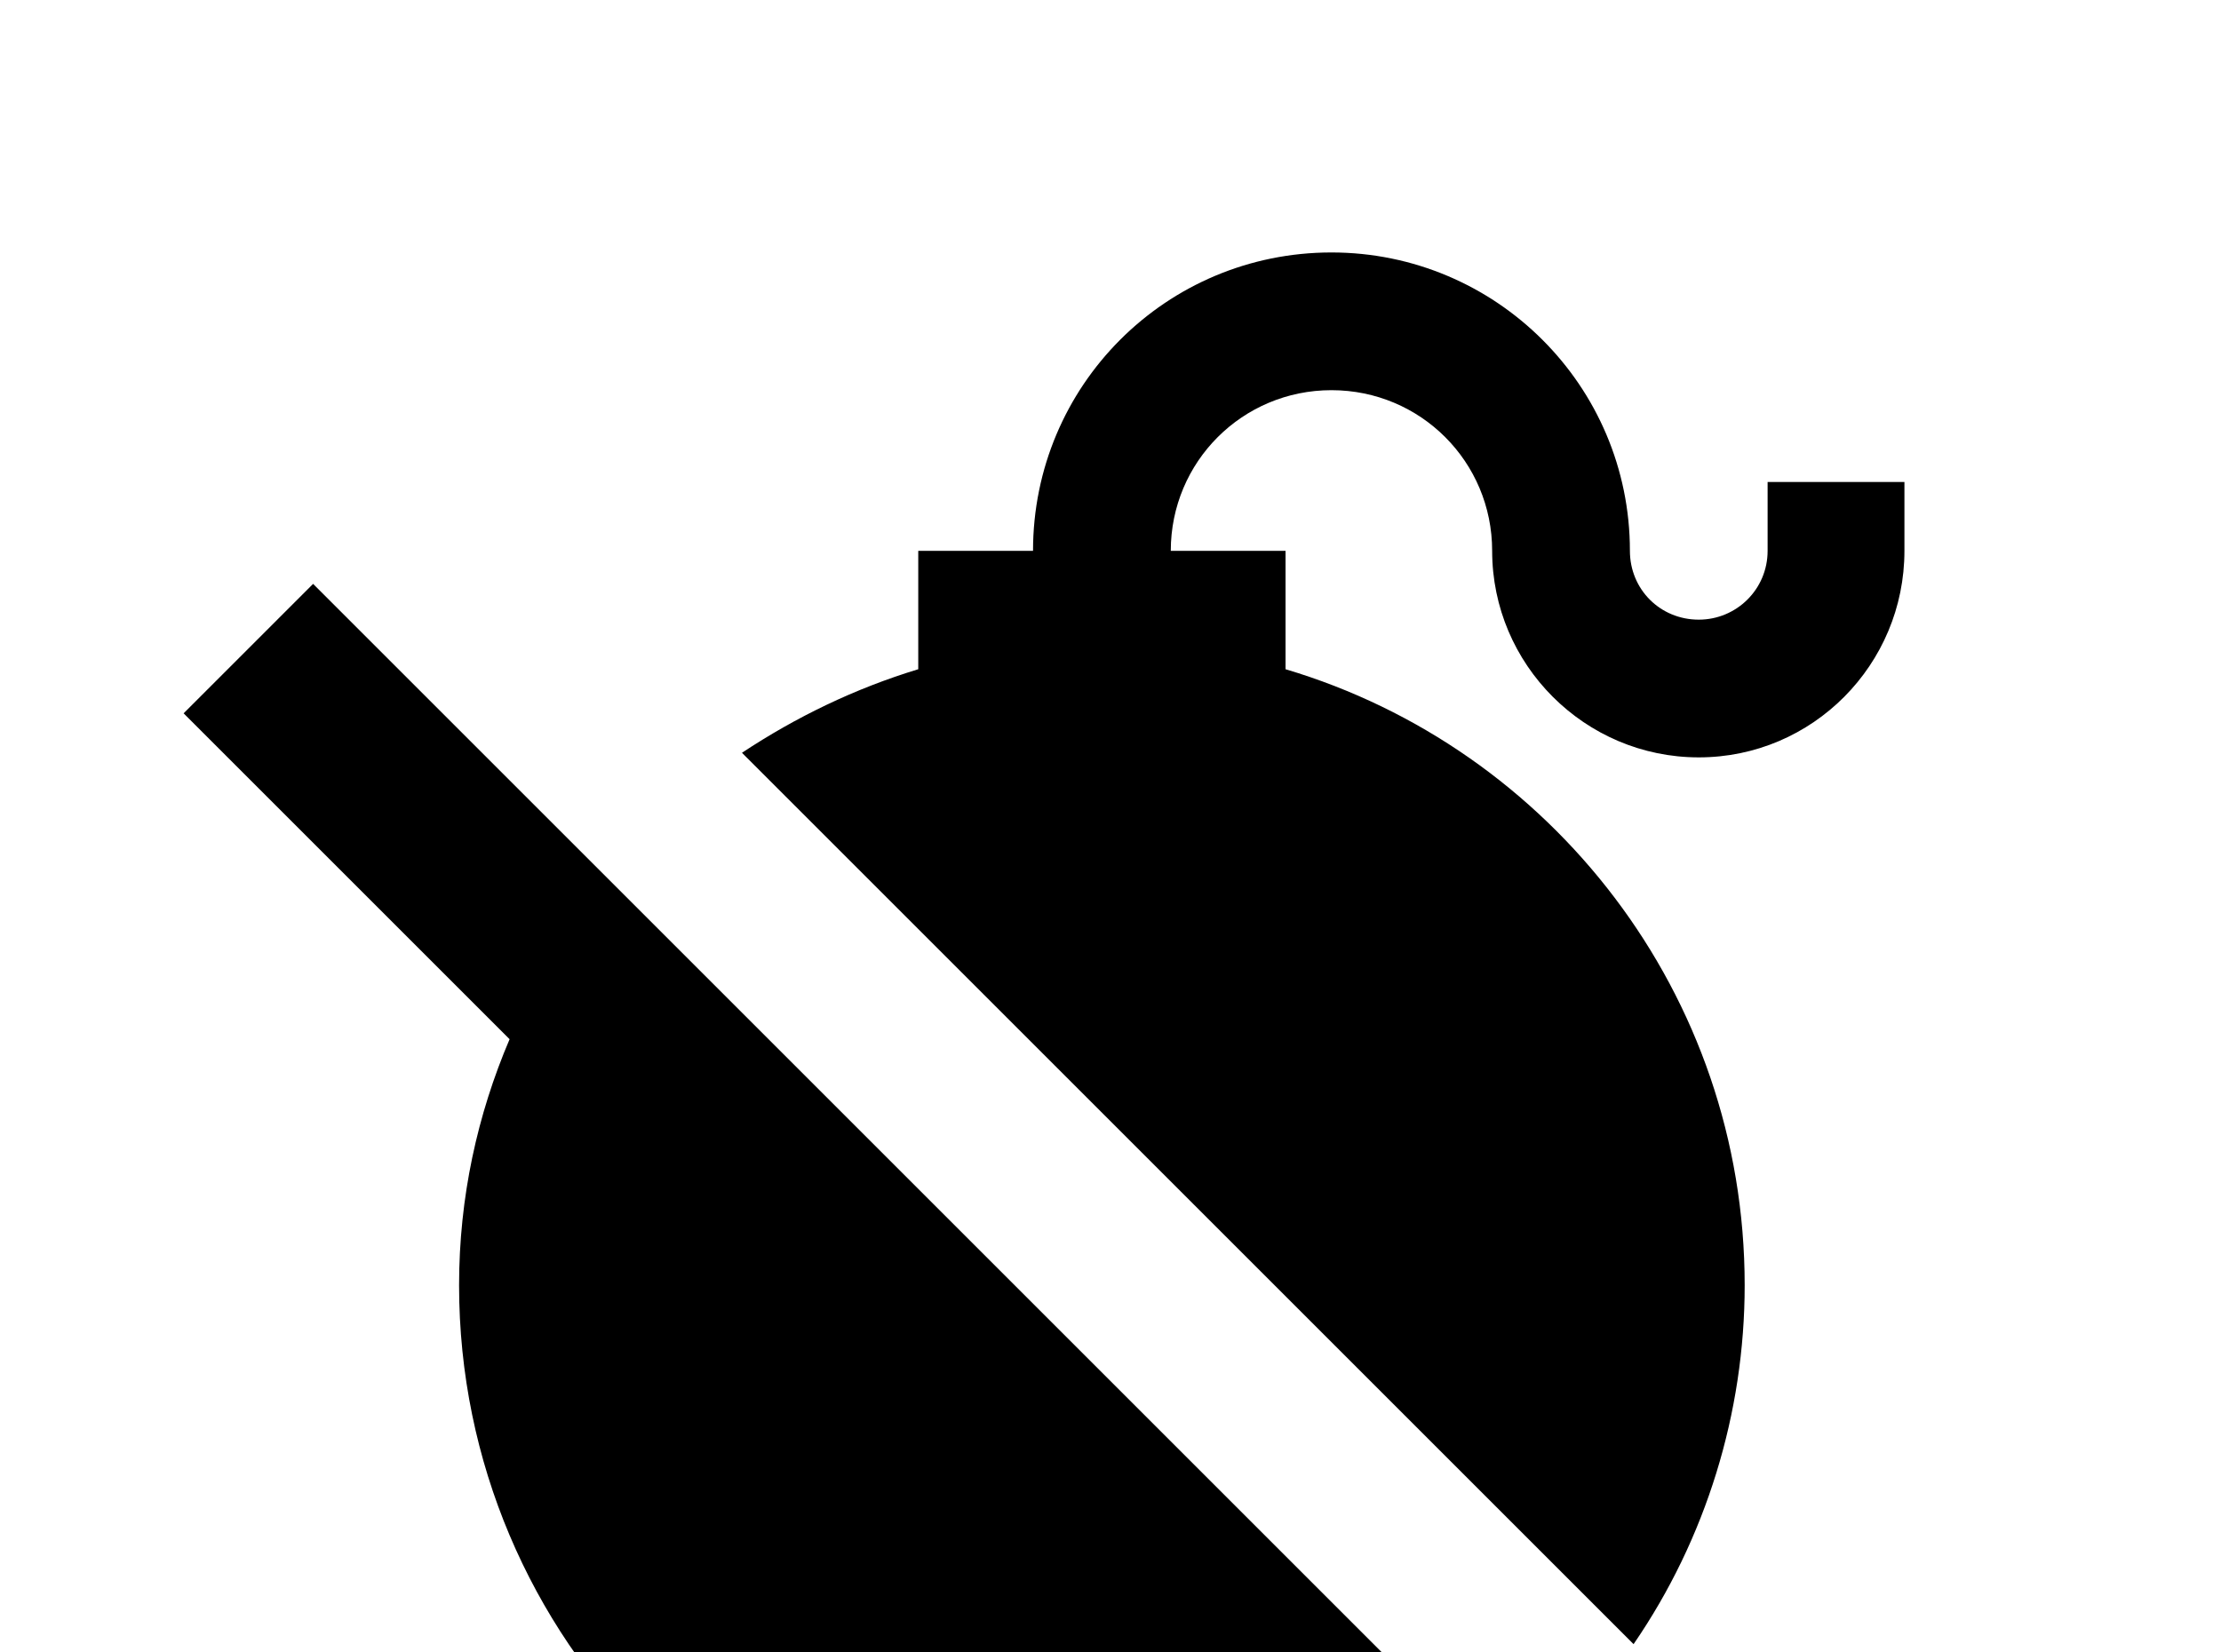 <!-- Generated by IcoMoon.io -->
<svg version="1.1" xmlns="http://www.w3.org/2000/svg" width="43" height="32" viewBox="0 0 43 32">
<title>bomb-off</title>
<path d="M25.778 4.889c-3.2 0-5.778 2.578-5.778 5.778h-2.222v2.293c-1.227 0.373-2.364 0.924-3.413 1.618l17.262 17.262c1.404-2.044 2.151-4.48 2.151-6.951 0-5.636-3.751-10.4-8.889-11.929v-2.293h-2.222c0-1.724 1.387-3.111 3.111-3.111s3.111 1.387 3.111 3.111c0 2.204 1.796 4 4 4s3.982-1.796 3.982-4v-1.333h-2.649v1.333c0 0.747-0.604 1.333-1.333 1.333-0.747 0-1.333-0.587-1.333-1.333 0-3.2-2.596-5.778-5.778-5.778M6.062 11.307l-2.507 2.507 6.311 6.311c-0.622 1.458-0.978 3.058-0.978 4.764 0 6.862 5.564 12.444 12.444 12.444 1.636 0 3.253-0.338 4.764-0.978l6.311 6.311 2.507-2.507-28.853-28.853z"></path>
</svg>
